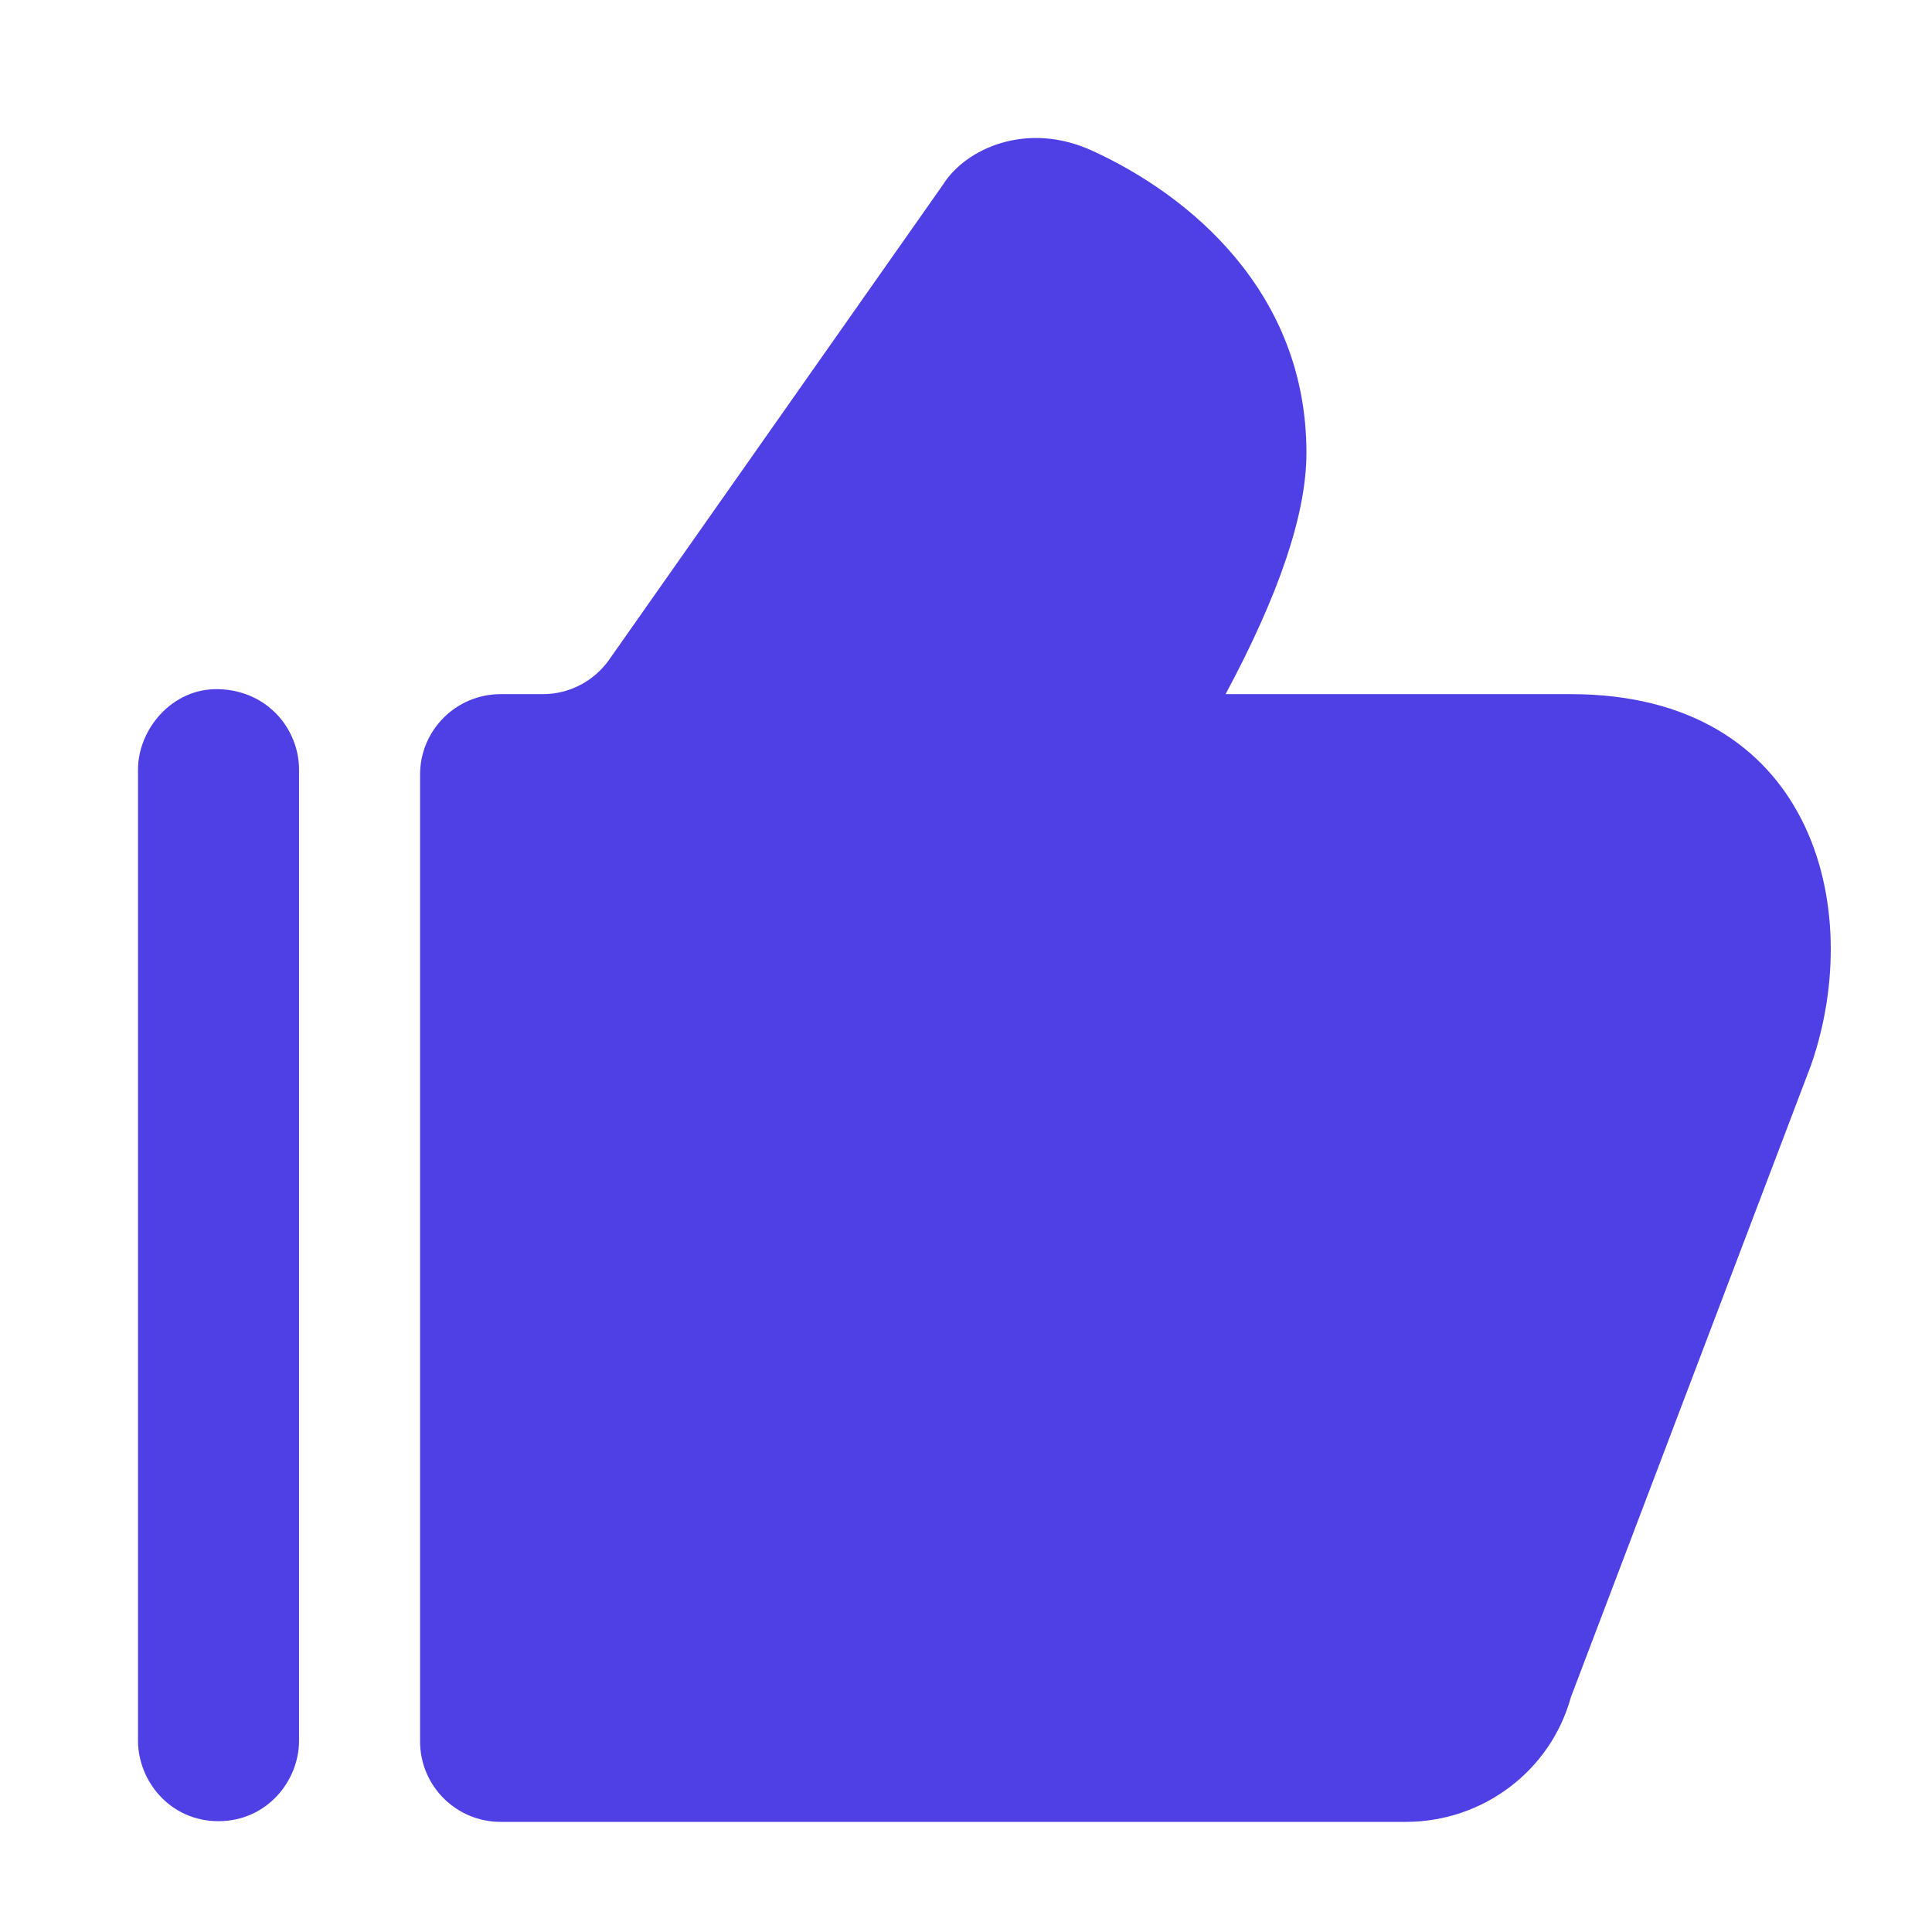 <svg xmlns="http://www.w3.org/2000/svg" width="14" height="14" viewBox="0 0 14 14" fill="none">
    <path
        d="M8.881 5.03H11.383C13.124 5.03 13.524 6.566 13.124 7.717L11.383 12.299C11.236 12.832 10.746 13.202 10.187 13.202H3.628C3.305 13.202 3.044 12.941 3.044 12.619C3.044 10.284 3.044 7.948 3.044 5.613C3.044 5.291 3.305 5.03 3.628 5.03H3.935C4.029 5.03 4.121 5.007 4.204 4.964C4.287 4.921 4.359 4.858 4.413 4.782L6.834 1.337C6.998 1.076 7.441 0.876 7.912 1.091C8.62 1.413 9.467 2.116 9.467 3.281C9.467 3.721 9.271 4.303 8.881 5.03Z"
        fill="#4E40E5" />
    <path
        d="M2.167 12.614V5.577C2.167 5.285 1.94 5.003 1.583 4.994C1.247 4.985 1 5.285 1 5.577V12.614C1 12.905 1.232 13.197 1.583 13.197C1.934 13.197 2.167 12.905 2.167 12.614Z"
        fill="#4E40E5" />
</svg>
